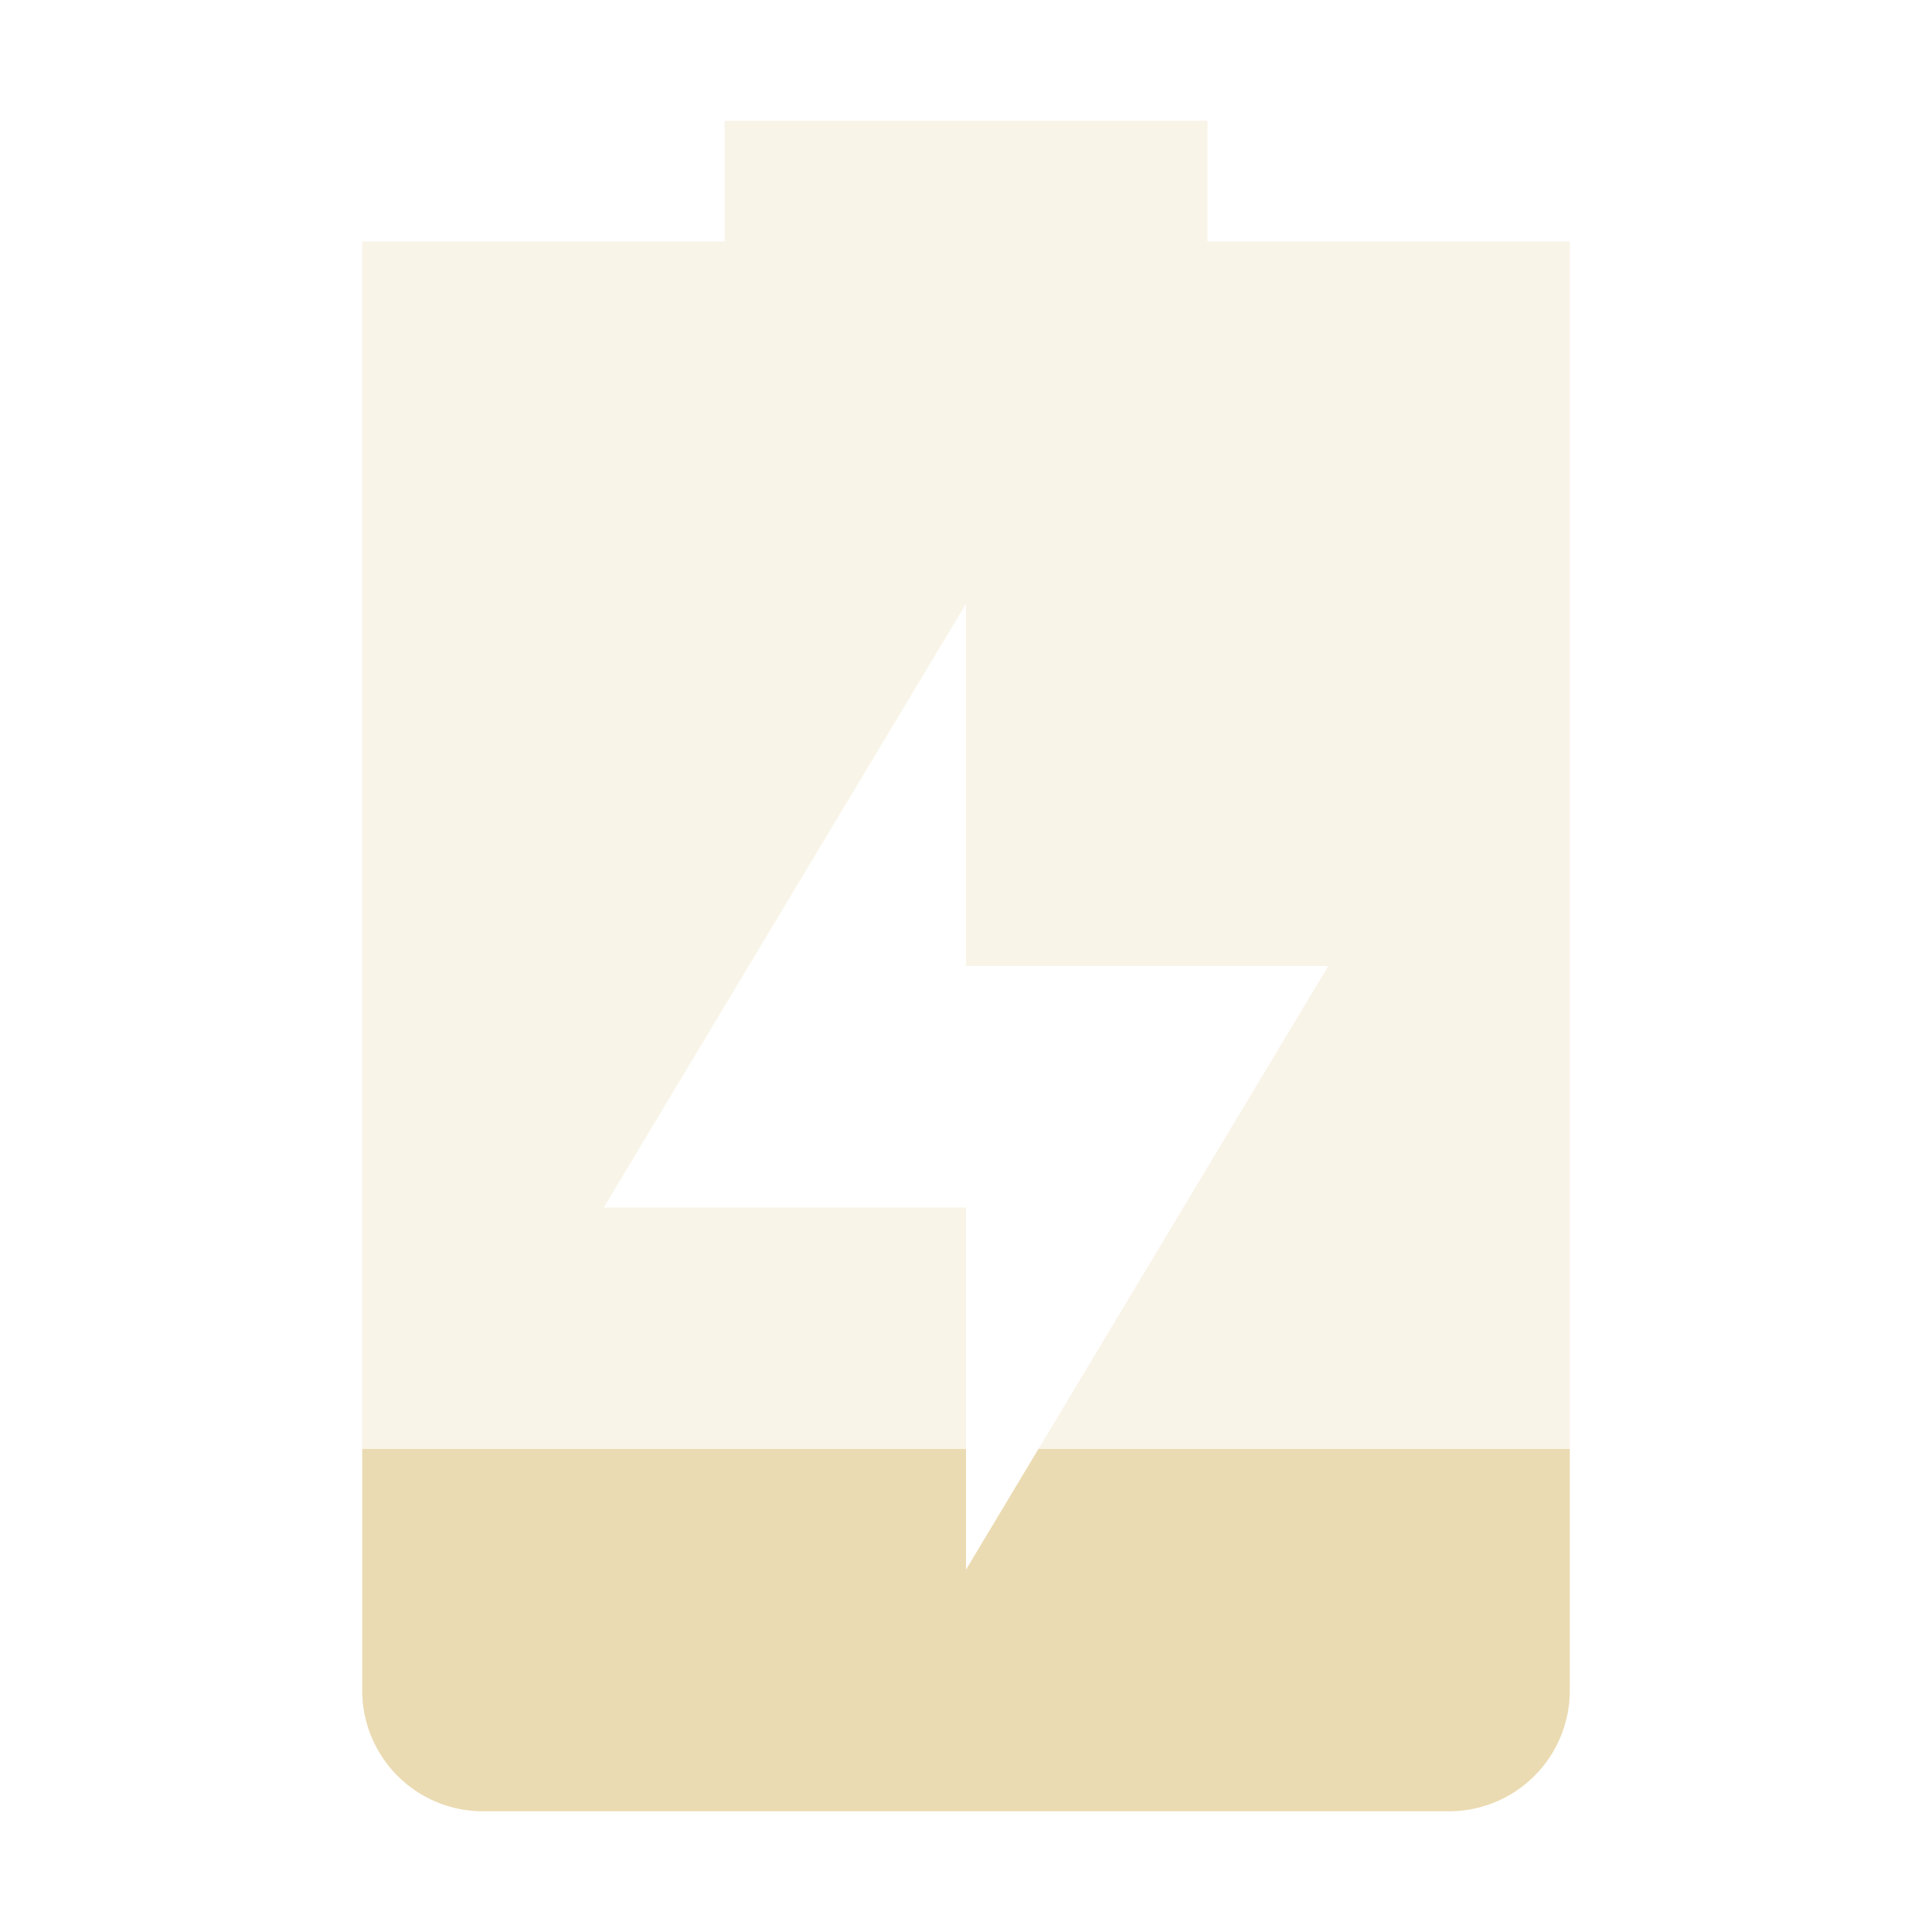 <svg xmlns="http://www.w3.org/2000/svg" width="16" height="16"><path d="M6 1v1H3v12a1 1 0 0 0 1 1h8a1 1 0 0 0 1-1V2h-3V1zm2 4v3h3l-3 5v-3H5z" opacity=".3" fill="#ebdbb2"/><path d="M3 12v2a1 1 0 0 0 1 1h8a1 1 0 0 0 1-1v-2H8.6L8 13v-1z" fill="#ebdbb2"/></svg>